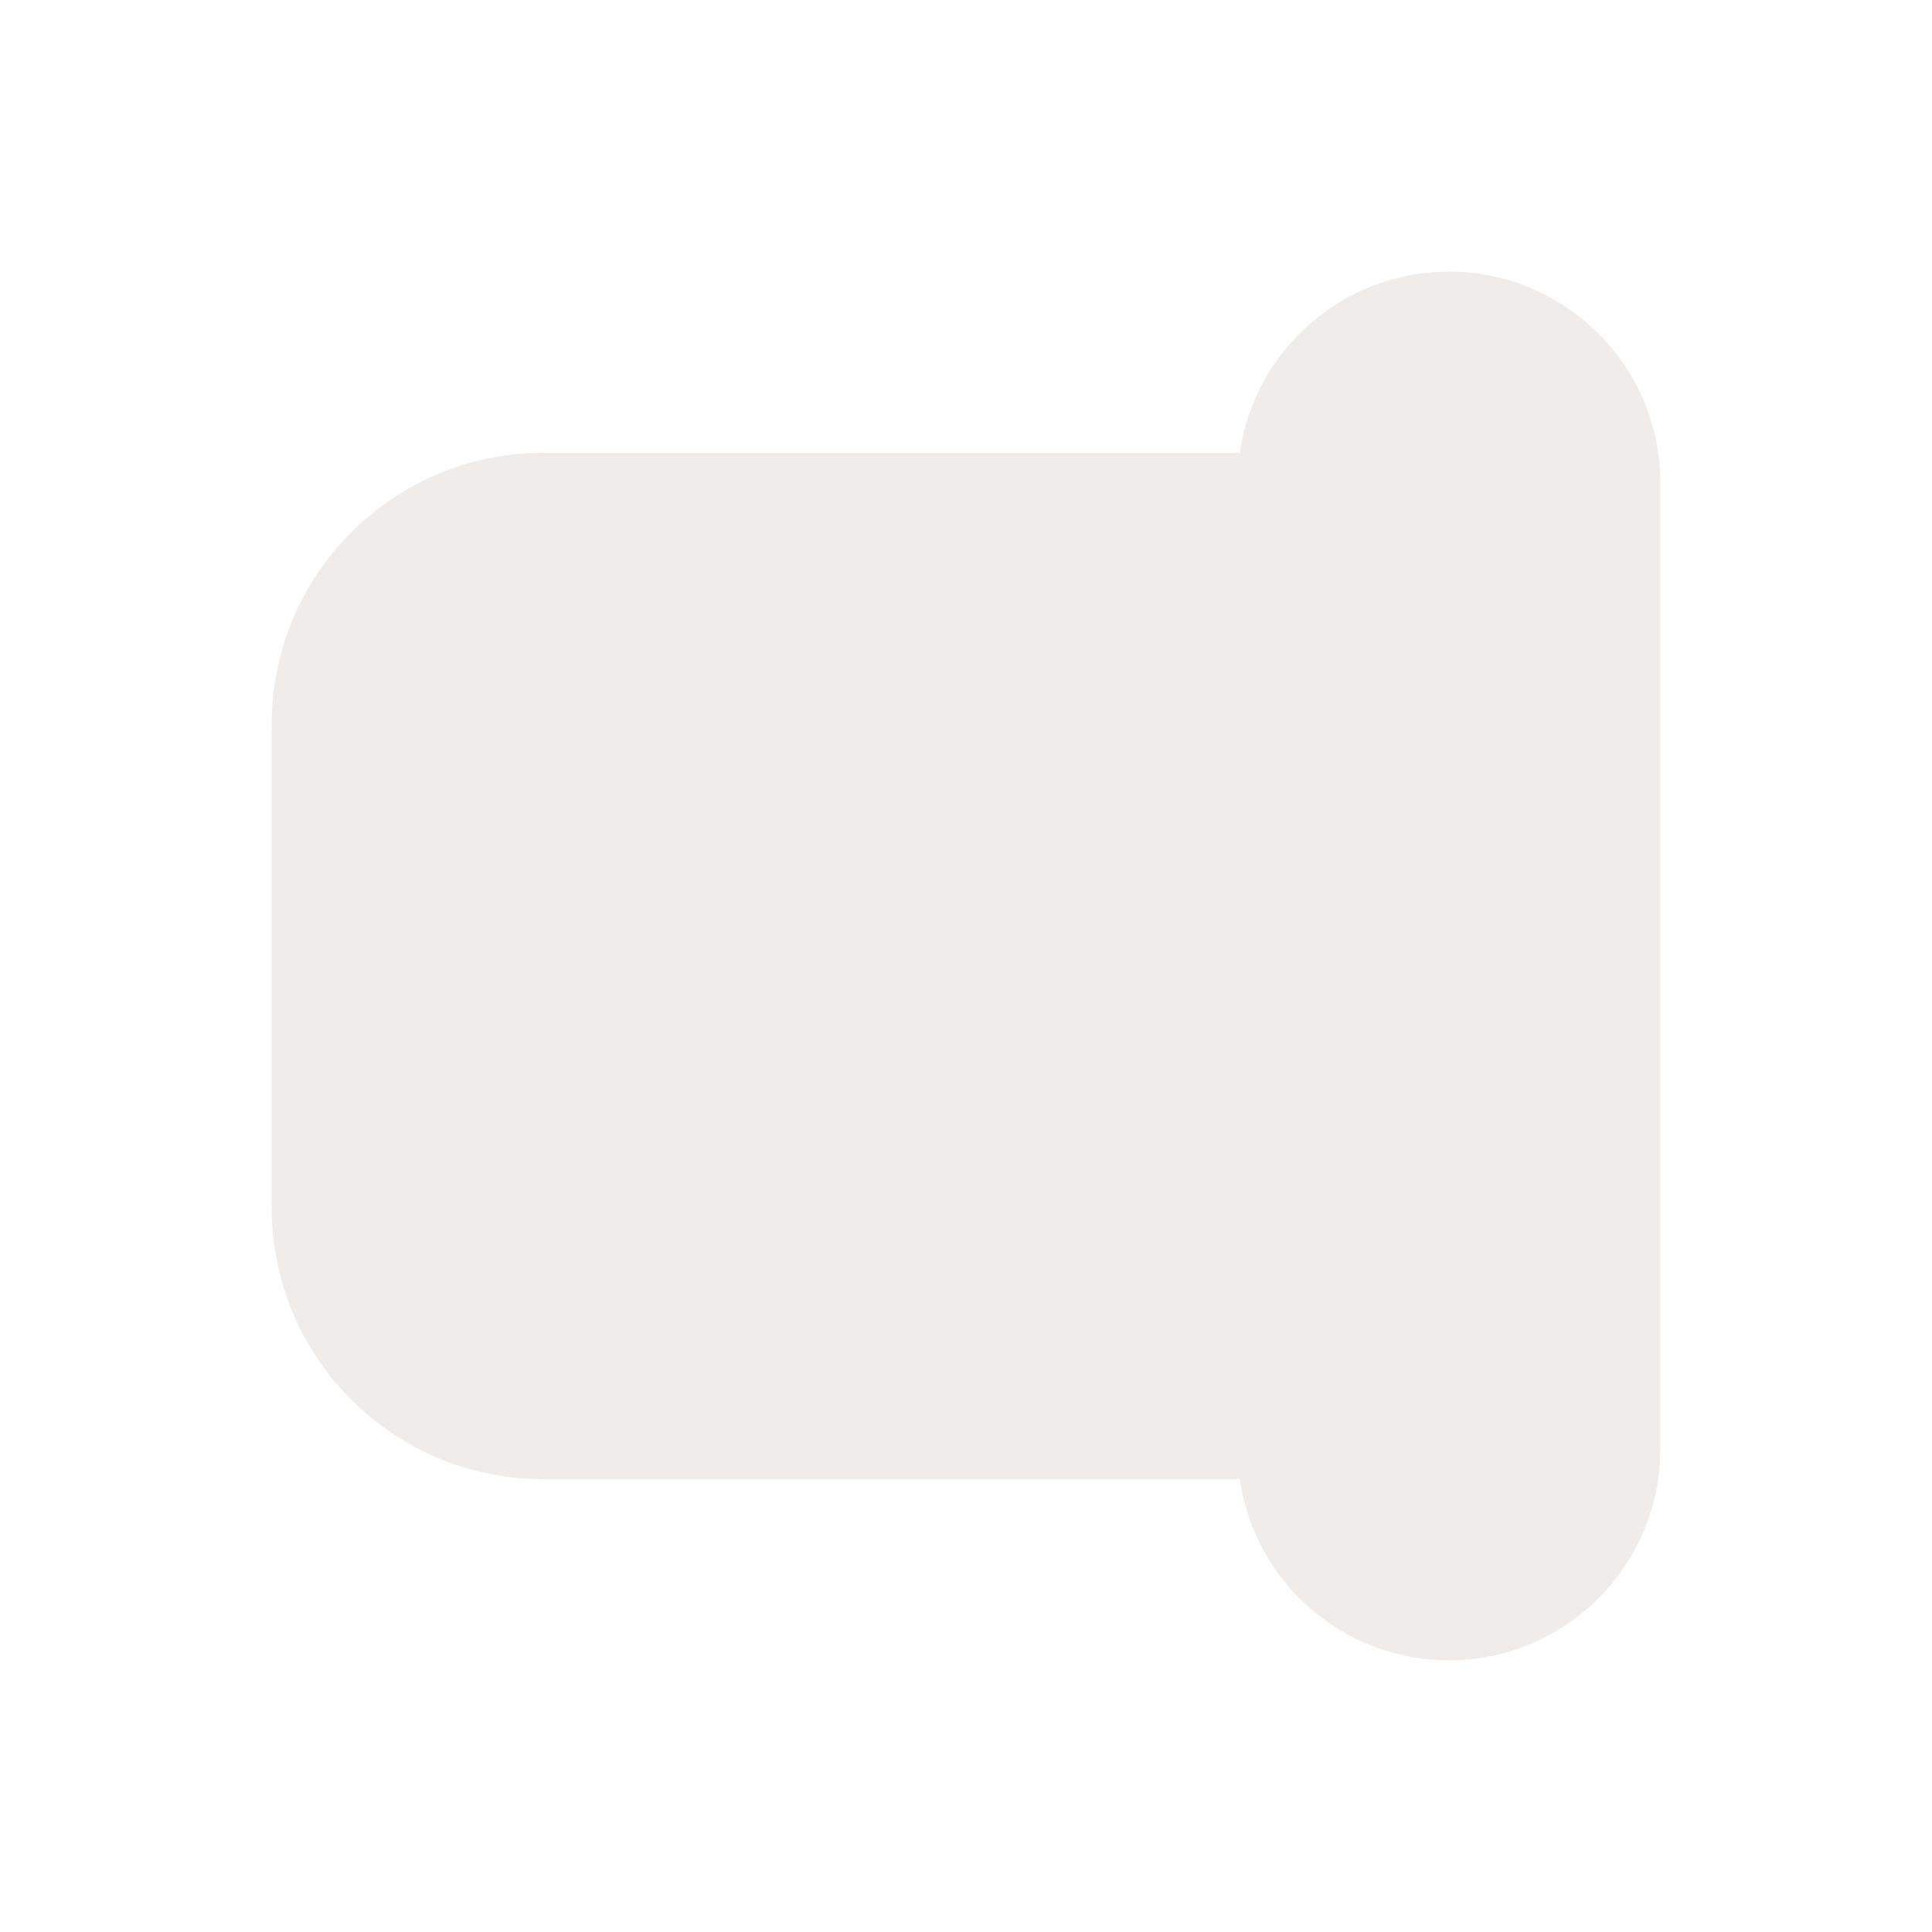 <svg width="16" height="16" viewBox="0 0 16 16" fill="none" xmlns="http://www.w3.org/2000/svg">
<path fill-rule="evenodd" clip-rule="evenodd" d="M12 2.25C12.966 2.25 13.75 3.034 13.75 4V12C13.75 12.966 12.966 13.75 12 13.75C11.118 13.75 10.389 13.098 10.268 12.25H4.5C3.257 12.25 2.25 11.243 2.25 10V6C2.25 4.757 3.257 3.75 4.5 3.75H10.268C10.389 2.902 11.118 2.25 12 2.25Z" fill="#EBE7E4" fill-opacity="0.8"/>
</svg>
